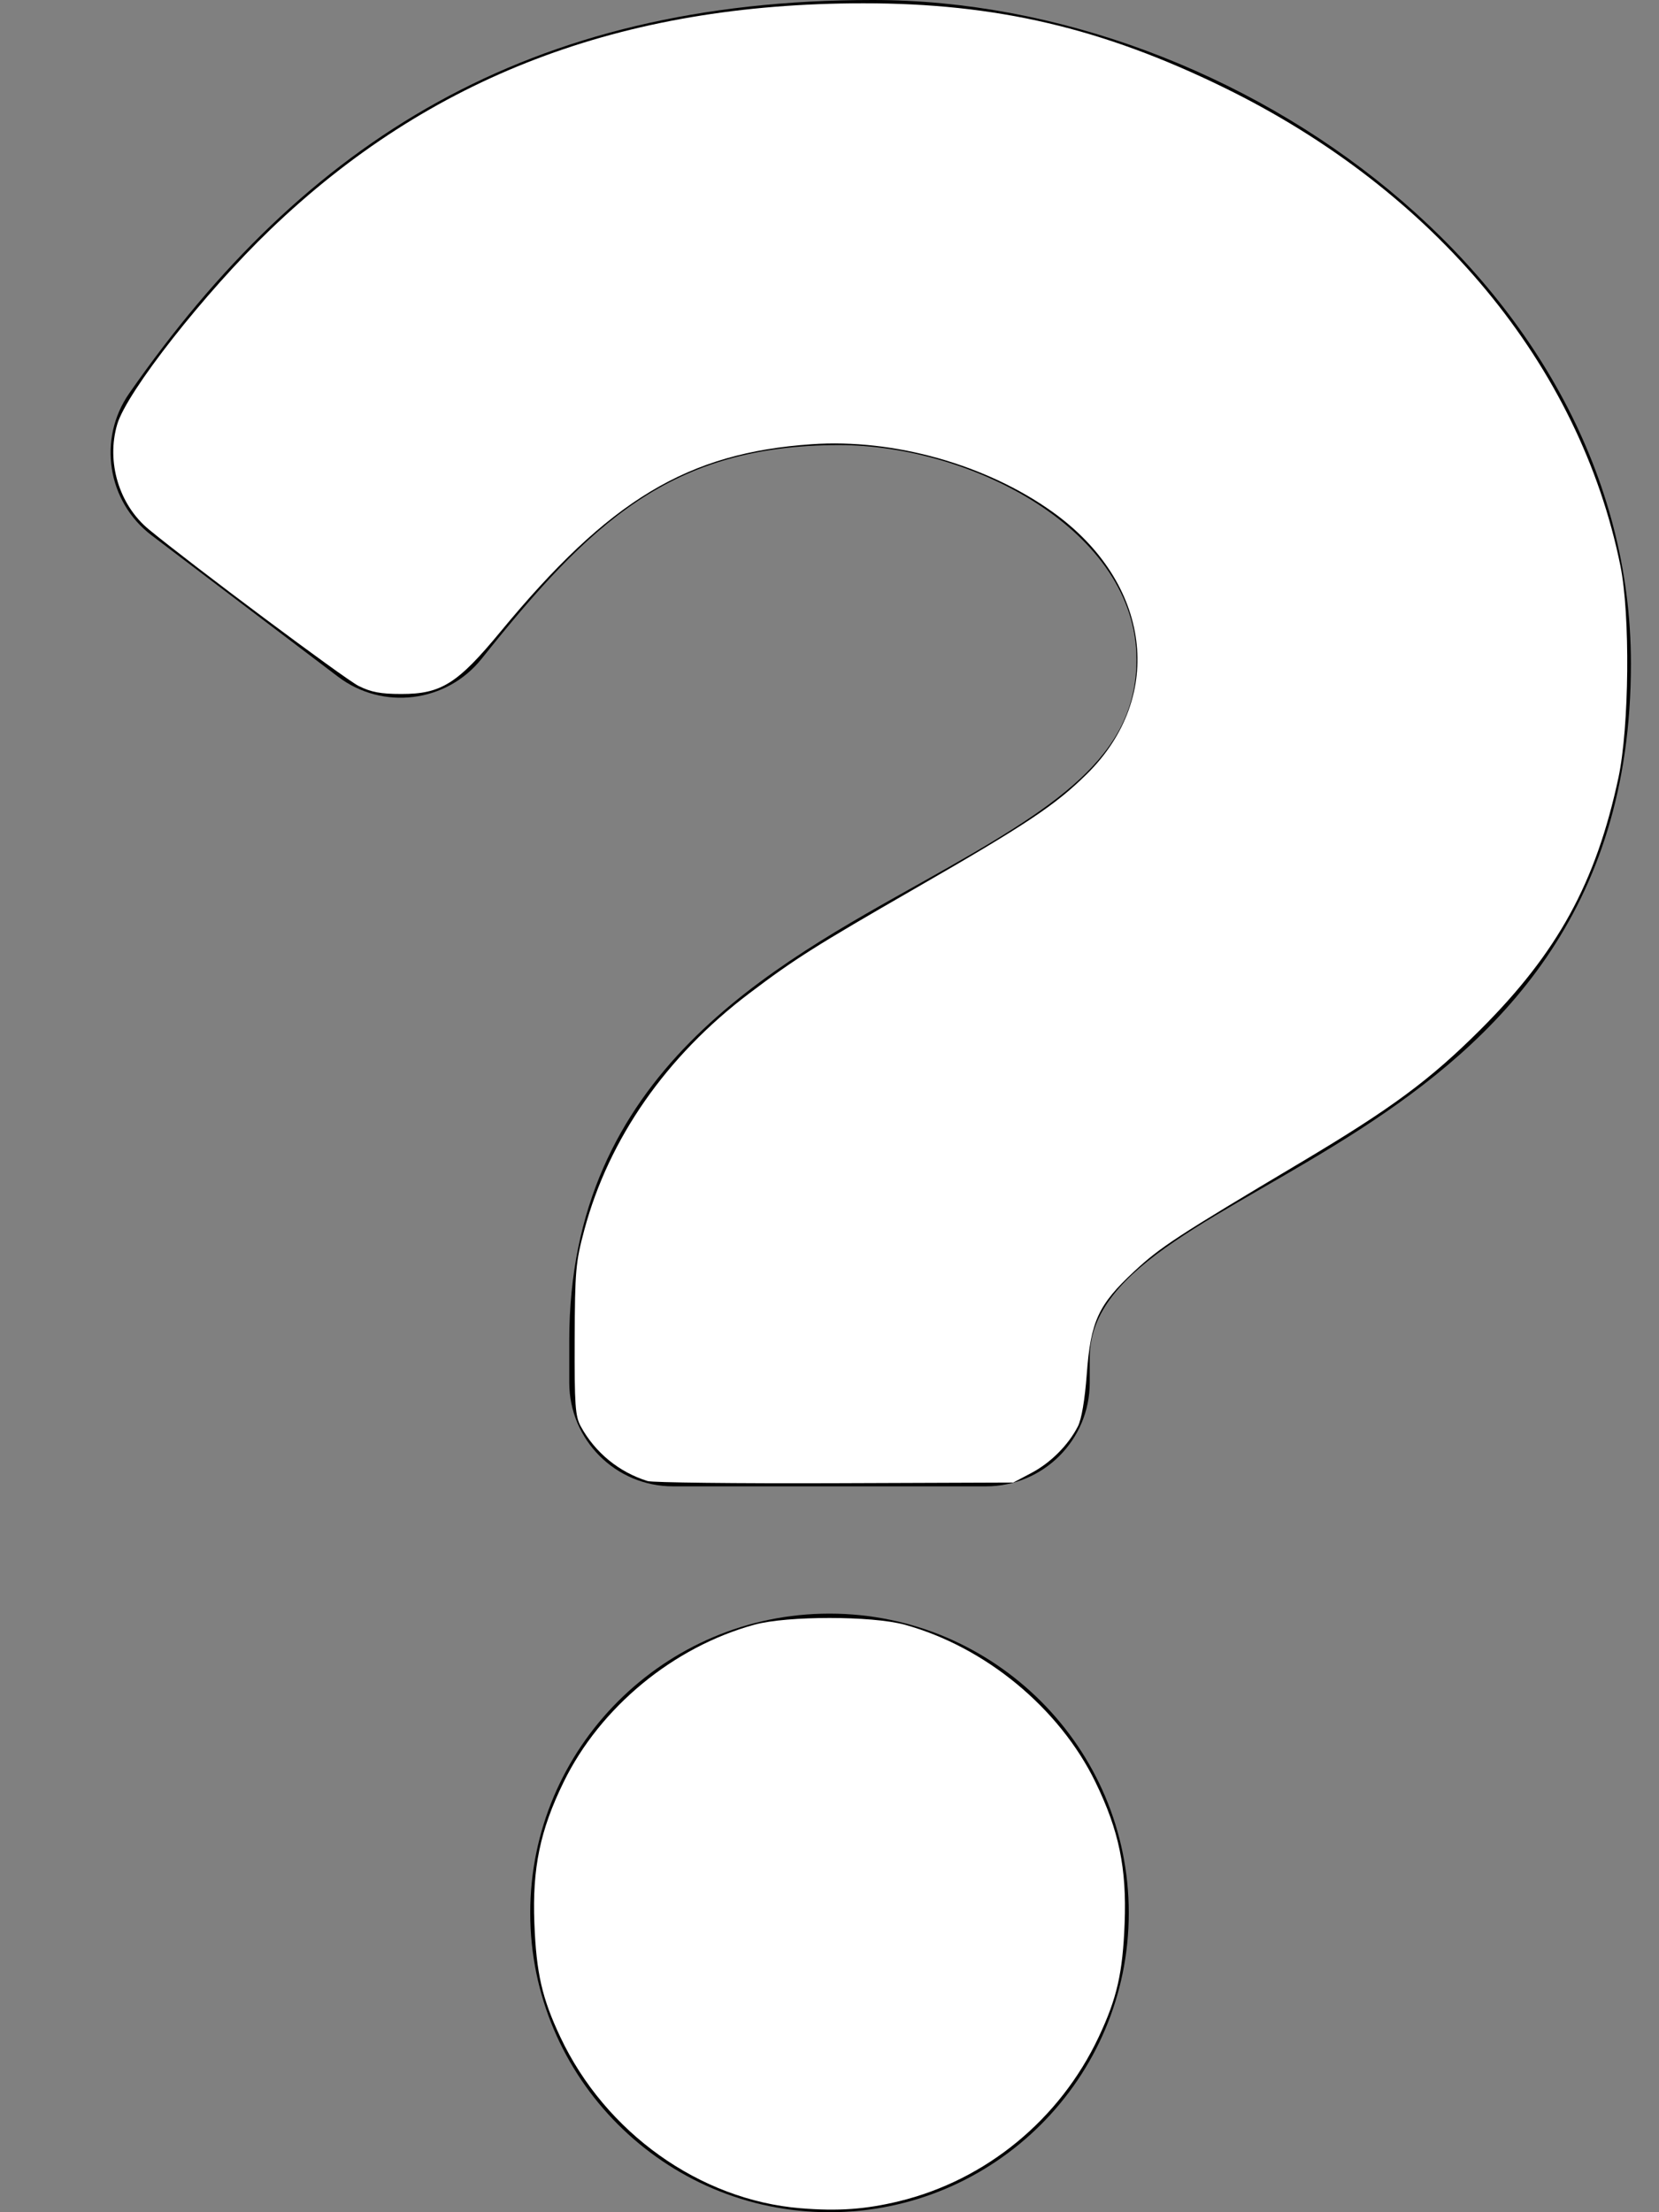 <?xml version="1.0" encoding="UTF-8" standalone="no"?>
<svg
   aria-hidden="true"
   focusable="false"
   data-prefix="fas"
   data-icon="question"
   class="svg-inline--fa fa-question fa-w-12"
   role="img"
   viewBox="0 0 384 512"
   version="1.1"
   id="svg4"
   sodipodi:docname="question-solid.svg"
   inkscape:version="1.1 (ce6663b3b7, 2021-05-25)"
   xmlns:inkscape="http://www.inkscape.org/namespaces/inkscape"
   xmlns:sodipodi="http://sodipodi.sourceforge.net/DTD/sodipodi-0.dtd"
   xmlns="http://www.w3.org/2000/svg"
   xmlns:svg="http://www.w3.org/2000/svg">
  <rect x="0" y="0" width="384" height="512" fill="#808080" stroke="none"/>
  <defs
     id="defs8" />
  <sodipodi:namedview
     id="namedview6"
     pagecolor="#ffffff"
     bordercolor="#666666"
     borderopacity="1.0"
     inkscape:pageshadow="2"
     inkscape:pageopacity="0.0"
     inkscape:pagecheckerboard="0"
     showgrid="false"
     inkscape:zoom="1.2109375"
     inkscape:cx="53.264516"
     inkscape:cy="256.4129"
     inkscape:window-width="1600"
     inkscape:window-height="792"
     inkscape:window-x="0"
     inkscape:window-y="27"
     inkscape:window-maximized="1"
     inkscape:current-layer="svg4" />
  <path
     fill="currentColor"
     d="M202.021 0C122.202 0 70.503 32.703 29.914 91.026c-7.363 10.58-5.093 25.086 5.178 32.874l43.138 32.709c10.373 7.865 25.132 6.026 33.253-4.148 25.049-31.381 43.63-49.449 82.757-49.449 30.764 0 68.816 19.799 68.816 49.631 0 22.552-18.617 34.134-48.993 51.164-35.423 19.86-82.299 44.576-82.299 106.405V320c0 13.255 10.745 24 24 24h72.471c13.255 0 24-10.745 24-24v-5.773c0-42.86 125.268-44.645 125.268-160.627C377.504 66.256 286.902 0 202.021 0zM192 373.459c-38.196 0-69.271 31.075-69.271 69.271 0 38.195 31.075 69.27 69.271 69.27s69.271-31.075 69.271-69.271-31.075-69.27-69.271-69.27z"
     id="path2" />
  <path
     style="fill:#ffffff;stroke-width:0.826"
     d="m 149.884,342.778 c -6.632,-2.072 -12.142,-6.586 -15.468,-12.673 -1.272,-2.328 -1.453,-4.911 -1.399,-20.015 0.057,-16.007 0.228,-17.963 2.229,-25.416 5.685,-21.177 18.96,-40.22 38.174,-54.762 10.542,-7.979 15.24,-10.949 38.414,-24.288 25.778,-14.838 32.347,-19.212 39.681,-26.425 18.346,-18.043 14.9,-44.457 -7.926,-60.745 -15.365,-10.964 -36.717,-16.959 -55.717,-15.643 -28.823,1.996 -46.783,12.812 -72.003,43.362 -9.963,12.068 -13.742,14.446 -22.965,14.446 -4.787,1e-4 -7.037,-0.424 -9.91,-1.868 C 79.772,157.132 44.474,130.795 34.465,122.543 27.554,116.845 24.564,106.923 27.132,98.209 29.351,90.68 47.454,67.642 62.511,53.188 99.432,17.742 143.815,0.795 199.815,0.76 c 30.727,-0.019 55.304,5.723 83.495,19.507 48.884,23.902 82.323,64.229 91.751,110.653 2.305,11.347 2.062,37.348 -0.458,49.106 -5.199,24.255 -14.034,40.385 -31.888,58.219 -11.719,11.705 -20.513,18.215 -41.482,30.706 -28.936,17.237 -32.649,19.663 -38.699,25.288 -8.317,7.733 -10.068,11.524 -10.982,23.773 -0.444,5.954 -1.218,10.493 -2.069,12.138 -2.251,4.354 -6.305,8.409 -10.75,10.755 l -4.203,2.218 -41.29,0.15 c -22.71,0.083 -42.219,-0.14 -43.355,-0.495 z"
     id="path156" />
  <path
     style="fill:#ffffff;stroke-width:0.826"
     d="m 185.271,511.08 c -23.293,-1.917 -45.132,-17.486 -55.571,-39.618 -4.242,-8.994 -5.565,-14.791 -6.013,-26.353 -0.494,-12.737 1.314,-21.47 6.754,-32.619 8.465,-17.35 25.429,-31.345 44.217,-36.478 7.536,-2.059 27.148,-2.059 34.684,0 18.653,5.096 35.878,19.302 44.23,36.478 5.432,11.171 7.235,19.896 6.742,32.619 -0.448,11.562 -1.771,17.358 -6.013,26.353 -8.995,19.07 -26.052,33.099 -46.197,37.995 -7.761,1.886 -14.127,2.339 -22.832,1.622 z"
     id="path195" />
</svg>
